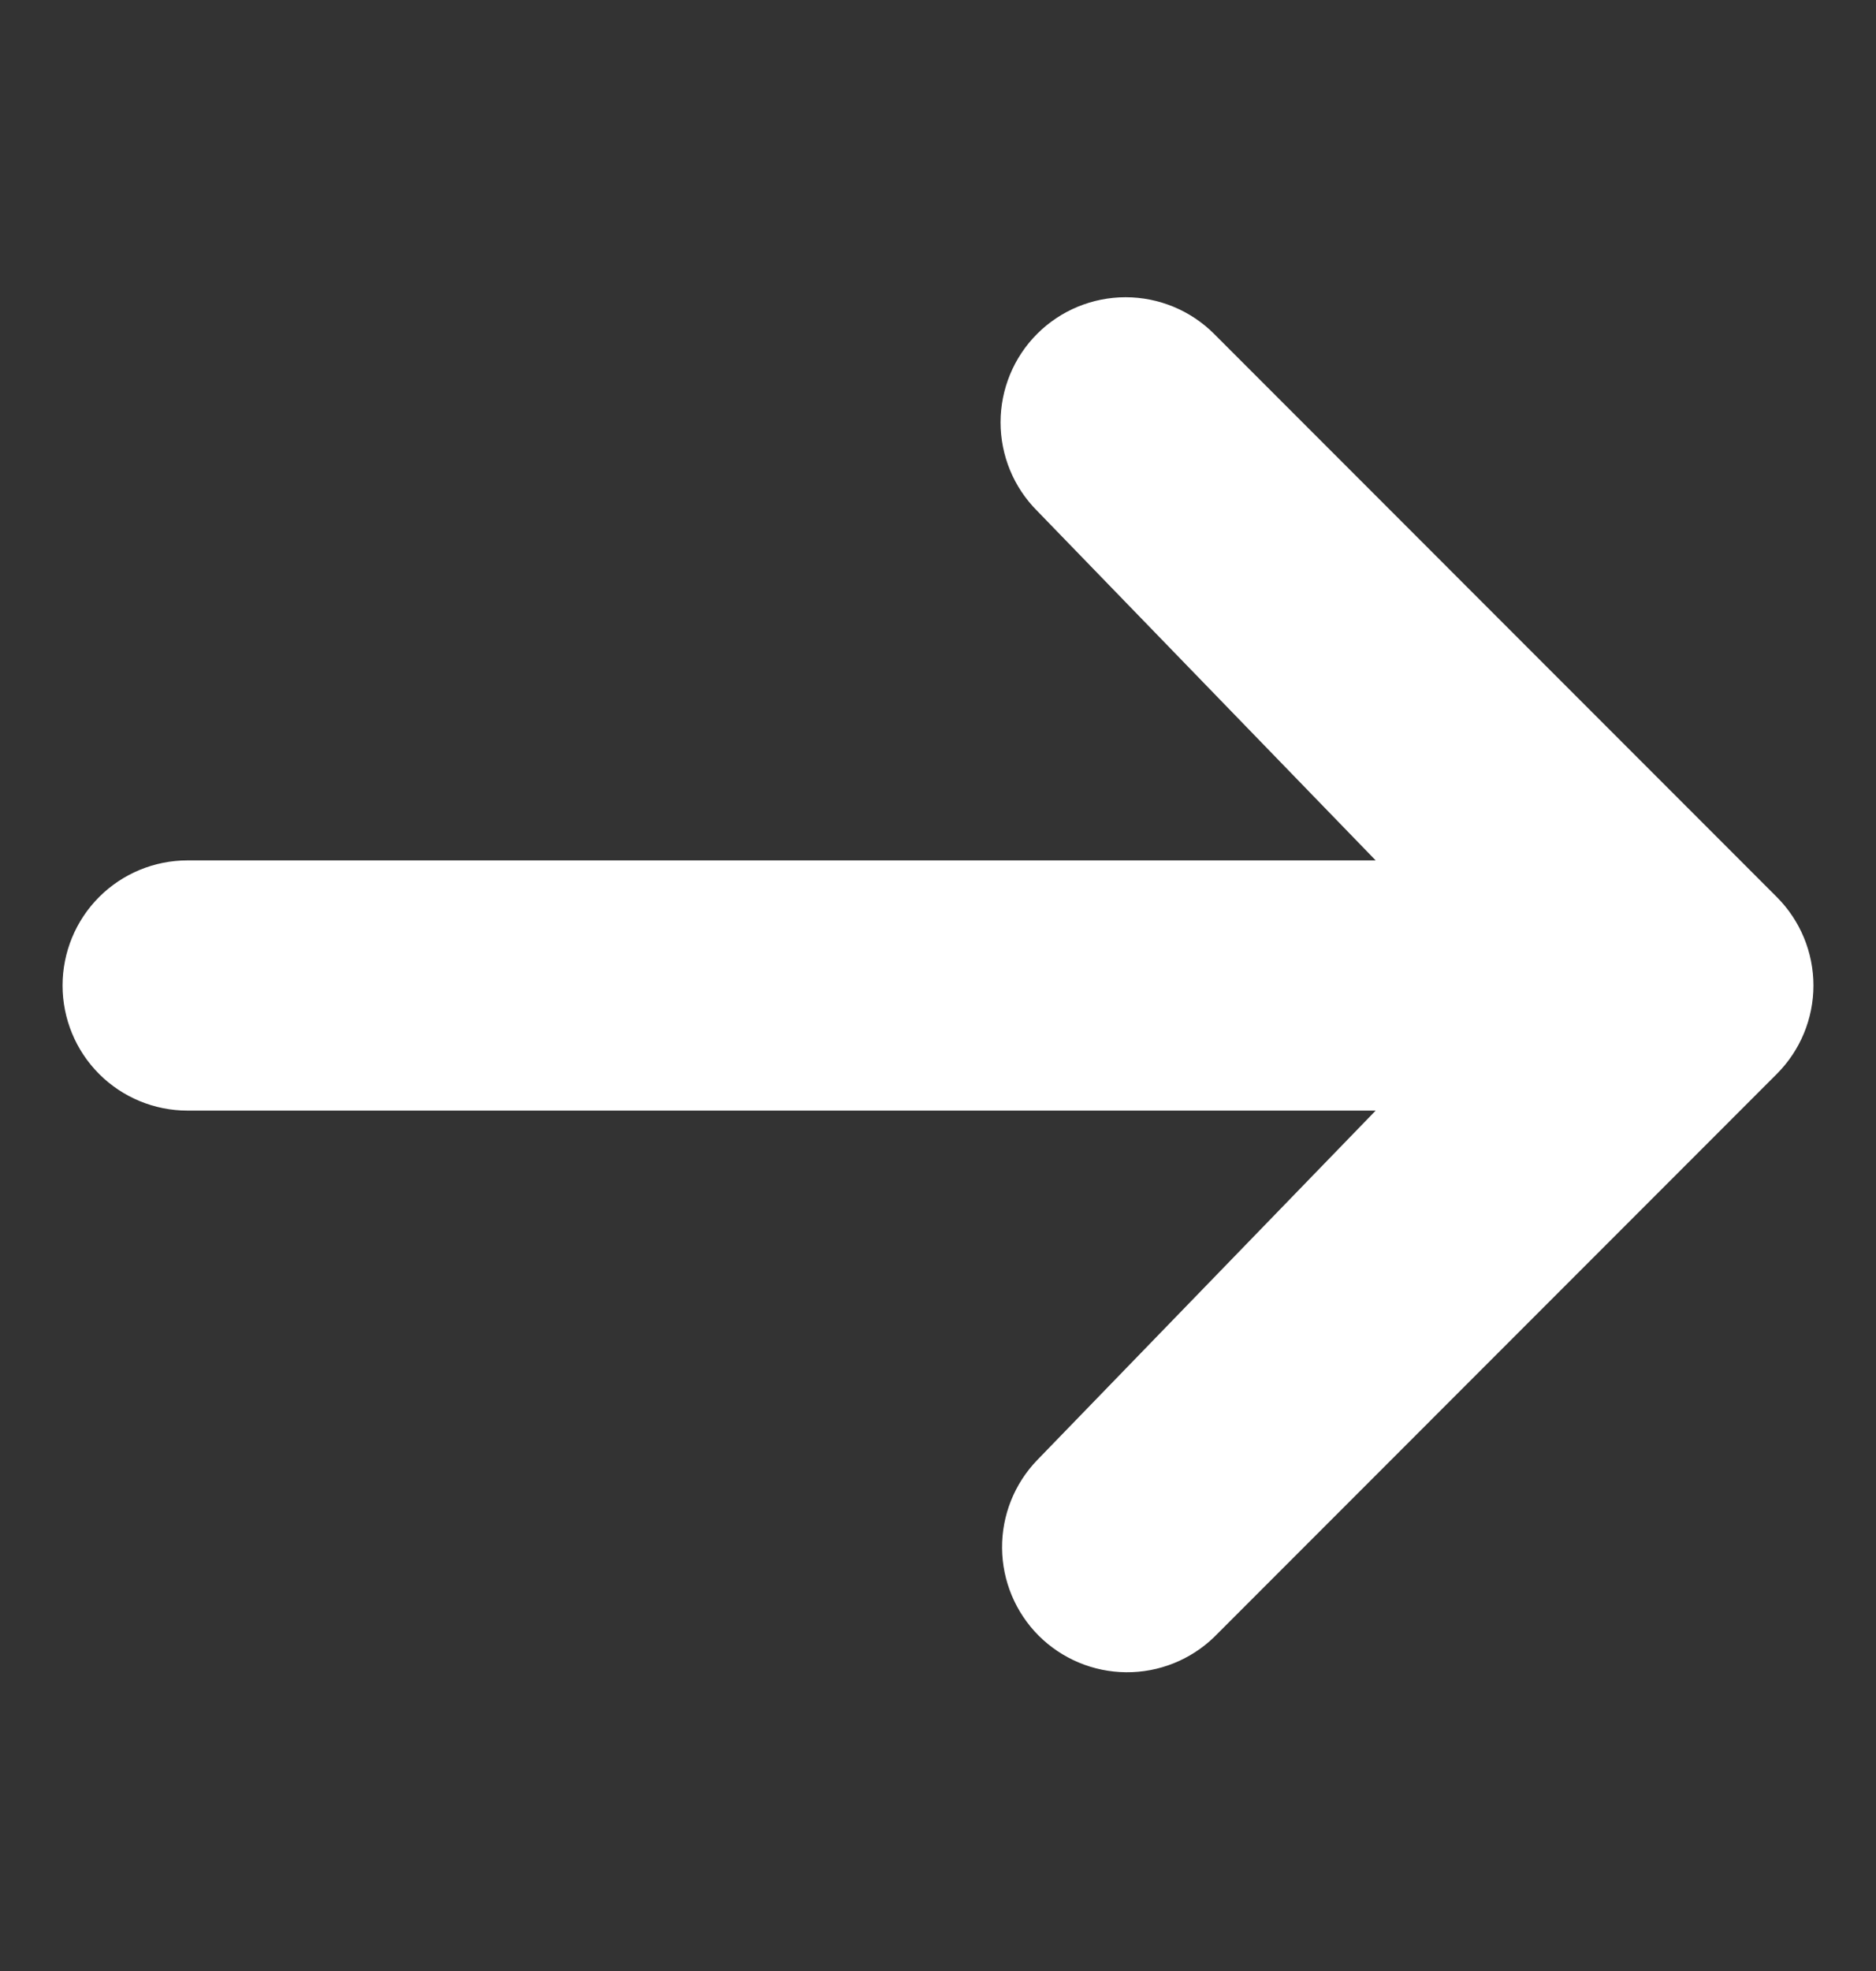 <svg width="20" height="21" viewBox="0 0 20 21" fill="none" xmlns="http://www.w3.org/2000/svg">
<rect x="0" y="0" width="20" height="21" fill="#333333" stroke="none"/>
<path d="M11.057 3.557C11.307 3.307 11.646 3.167 12 3.167C12.353 3.167 12.693 3.307 12.943 3.557L18.942 9.557C19.192 9.807 19.333 10.146 19.333 10.5C19.333 10.854 19.192 11.193 18.942 11.443L12.943 17.443C12.691 17.686 12.354 17.82 12.005 17.817C11.655 17.814 11.321 17.674 11.073 17.427C10.826 17.179 10.686 16.845 10.683 16.495C10.68 16.146 10.814 15.809 11.057 15.557L14.666 11.833H2C1.646 11.833 1.307 11.693 1.057 11.443C0.807 11.193 0.667 10.854 0.667 10.5C0.667 10.146 0.807 9.807 1.057 9.557C1.307 9.307 1.646 9.167 2 9.167H14.666L11.057 5.443C10.807 5.193 10.667 4.854 10.667 4.5C10.667 4.146 10.807 3.807 11.057 3.557Z" fill="white"/>
</svg>
